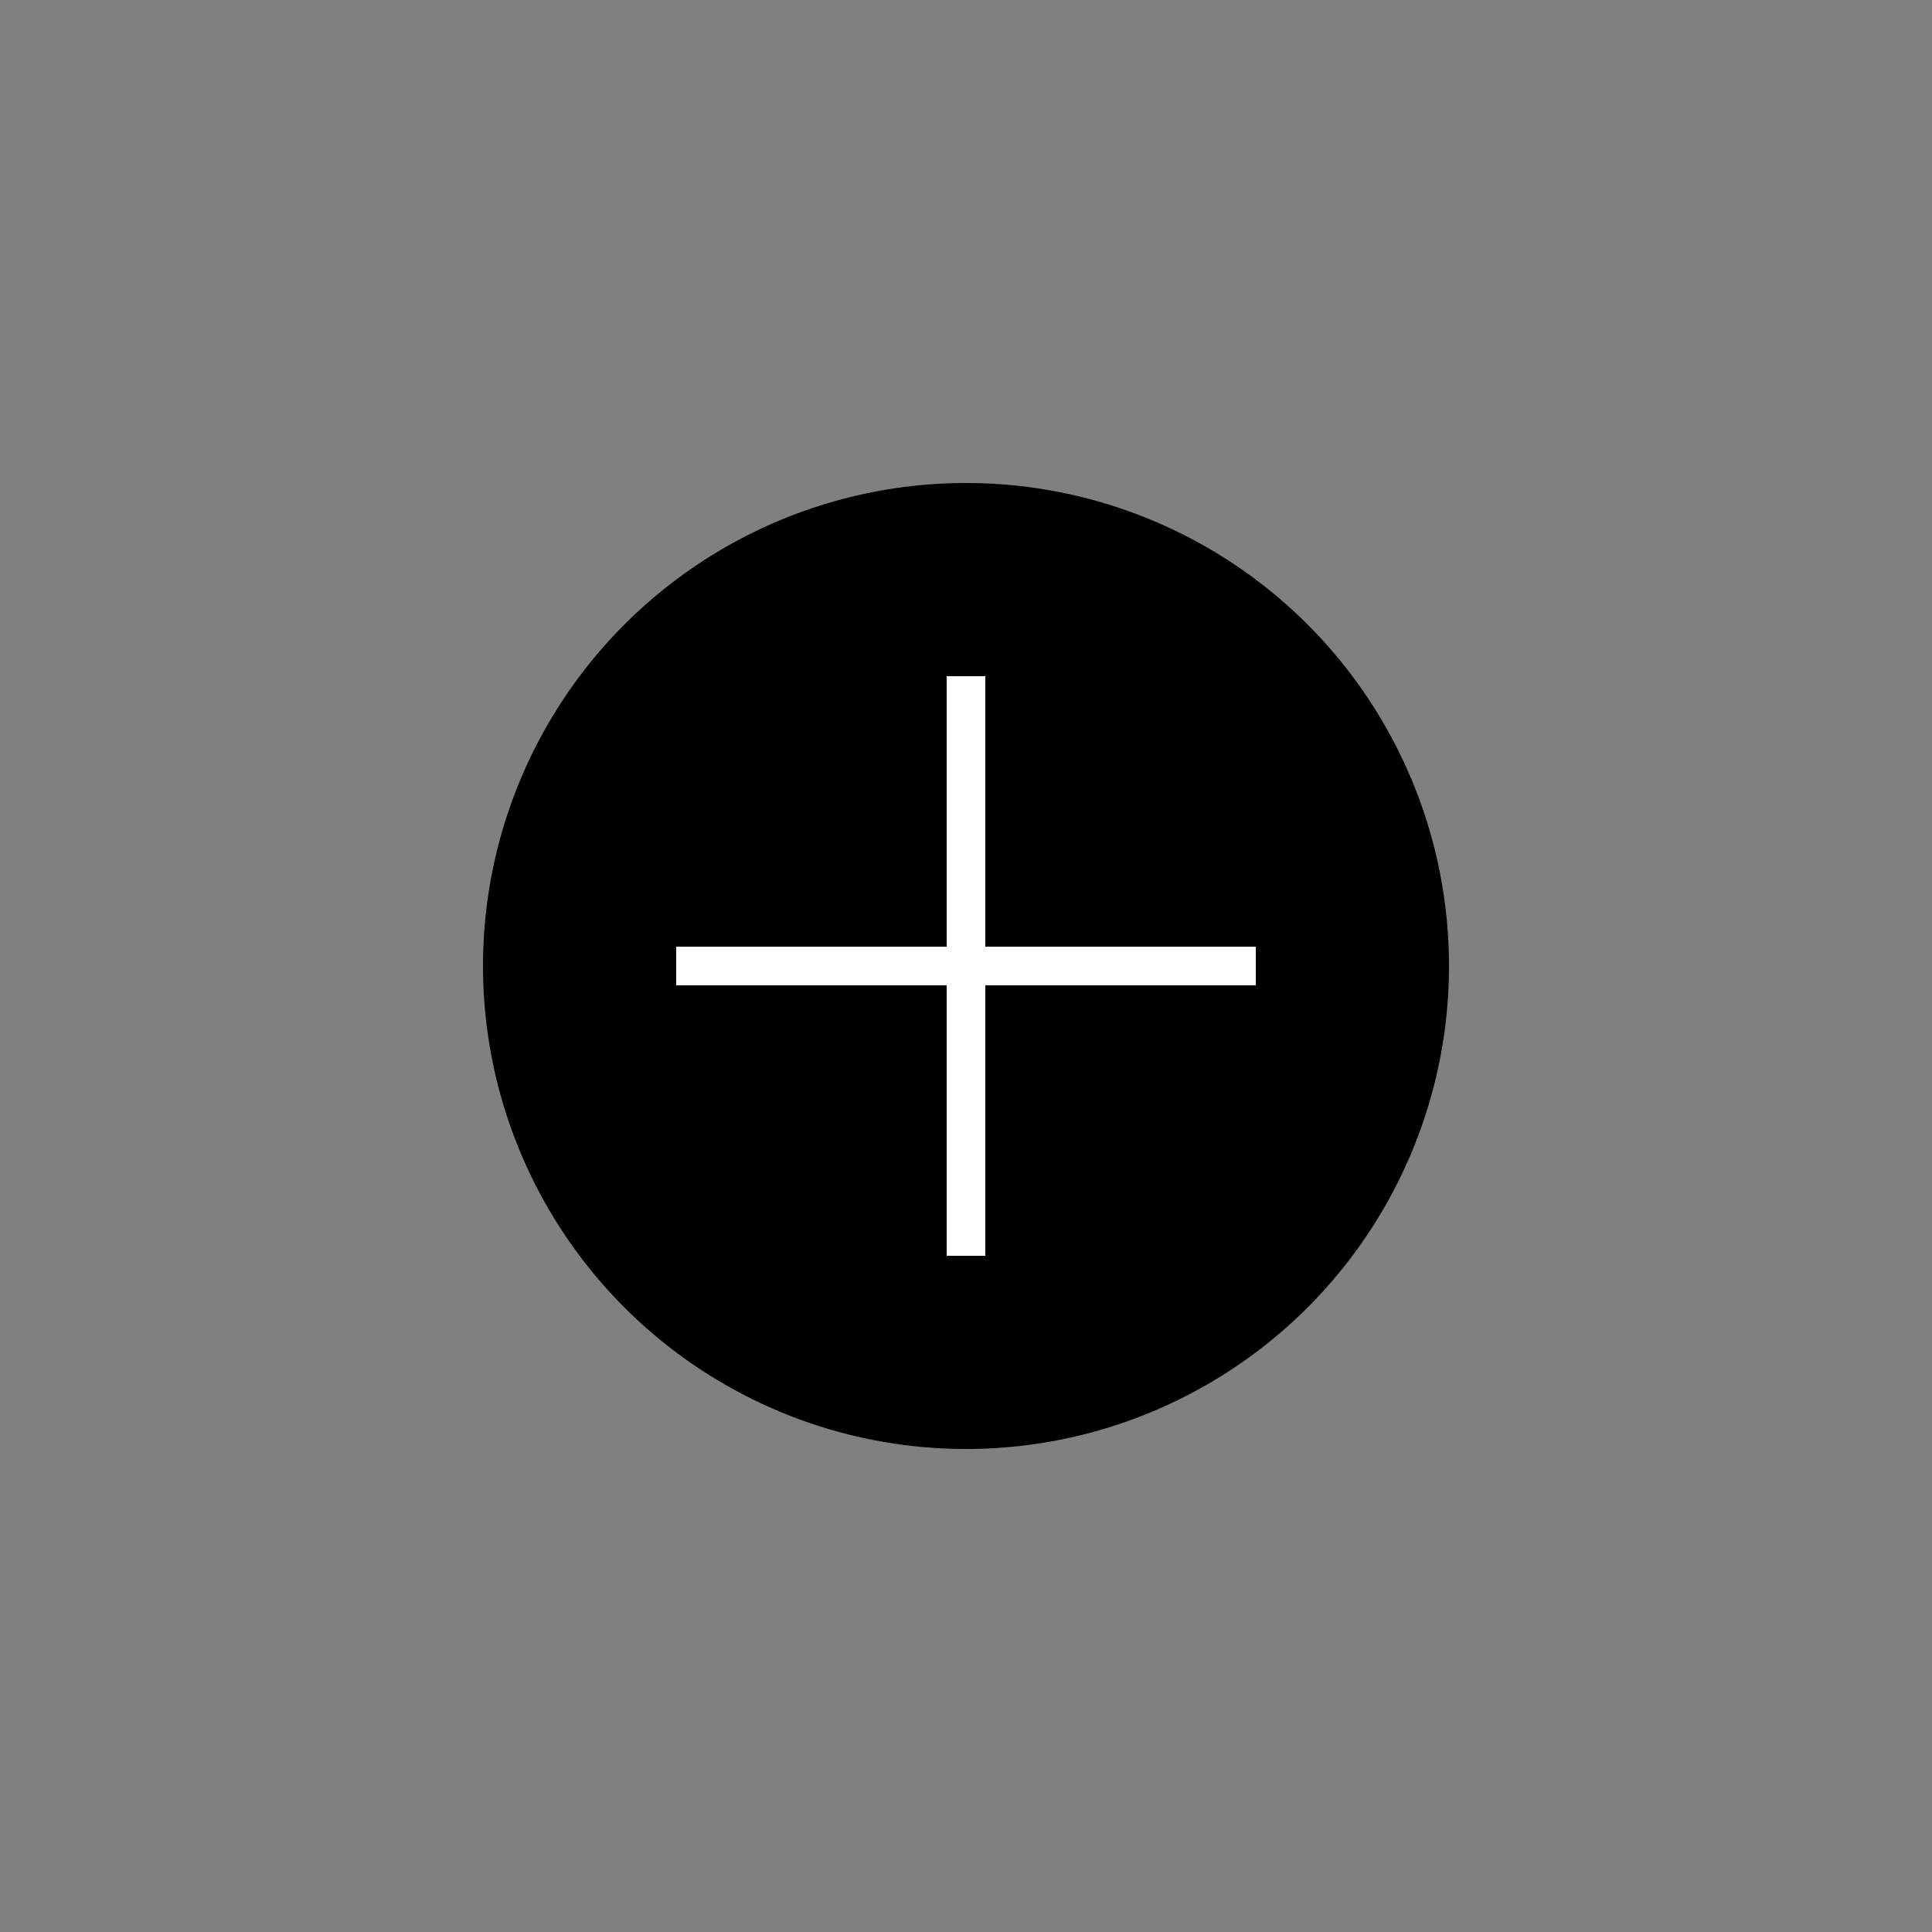 <?xml version="1.0" encoding="UTF-8" standalone="no"?>
<svg
   width="100"
   height="100"
   viewBox="0 0 100 100"
   version="1.1"
   id="svg2"
   sodipodi:docname="plus-btn-negro.svg"
   inkscape:version="1.3.2 (091e20e, 2023-11-25)"
   xmlns:inkscape="http://www.inkscape.org/namespaces/inkscape"
   xmlns:sodipodi="http://sodipodi.sourceforge.net/DTD/sodipodi-0.dtd"
   xmlns="http://www.w3.org/2000/svg"
   xmlns:svg="http://www.w3.org/2000/svg">
  <rect x="0" y="0" width="100" height="100" fill="#808080" stroke="none"/>
  <defs
     id="defs2" />
  <sodipodi:namedview
     id="namedview2"
     pagecolor="#ffffff"
     bordercolor="#000000"
     borderopacity="0.25"
     inkscape:showpageshadow="2"
     inkscape:pageopacity="0.0"
     inkscape:pagecheckerboard="0"
     inkscape:deskcolor="#d1d1d1"
     inkscape:zoom="2.36"
     inkscape:cx="50"
     inkscape:cy="50"
     inkscape:window-width="1312"
     inkscape:window-height="449"
     inkscape:window-x="0"
     inkscape:window-y="38"
     inkscape:window-maximized="0"
     inkscape:current-layer="svg2" />
  <!-- Circle -->
  <circle
     cx="50"
     cy="50"
     r="25"
     fill="mediumslateblue"
     id="circle1"
     style="fill:#000000" />
  <!-- Plus Sign -->
  <line
     x1="35"
     y1="50"
     x2="65"
     y2="50"
     stroke="white"
     stroke-width="2"
     id="line1" />
  <line
     x1="50"
     y1="35"
     x2="50"
     y2="65"
     stroke="white"
     stroke-width="2"
     id="line2" />
</svg>

